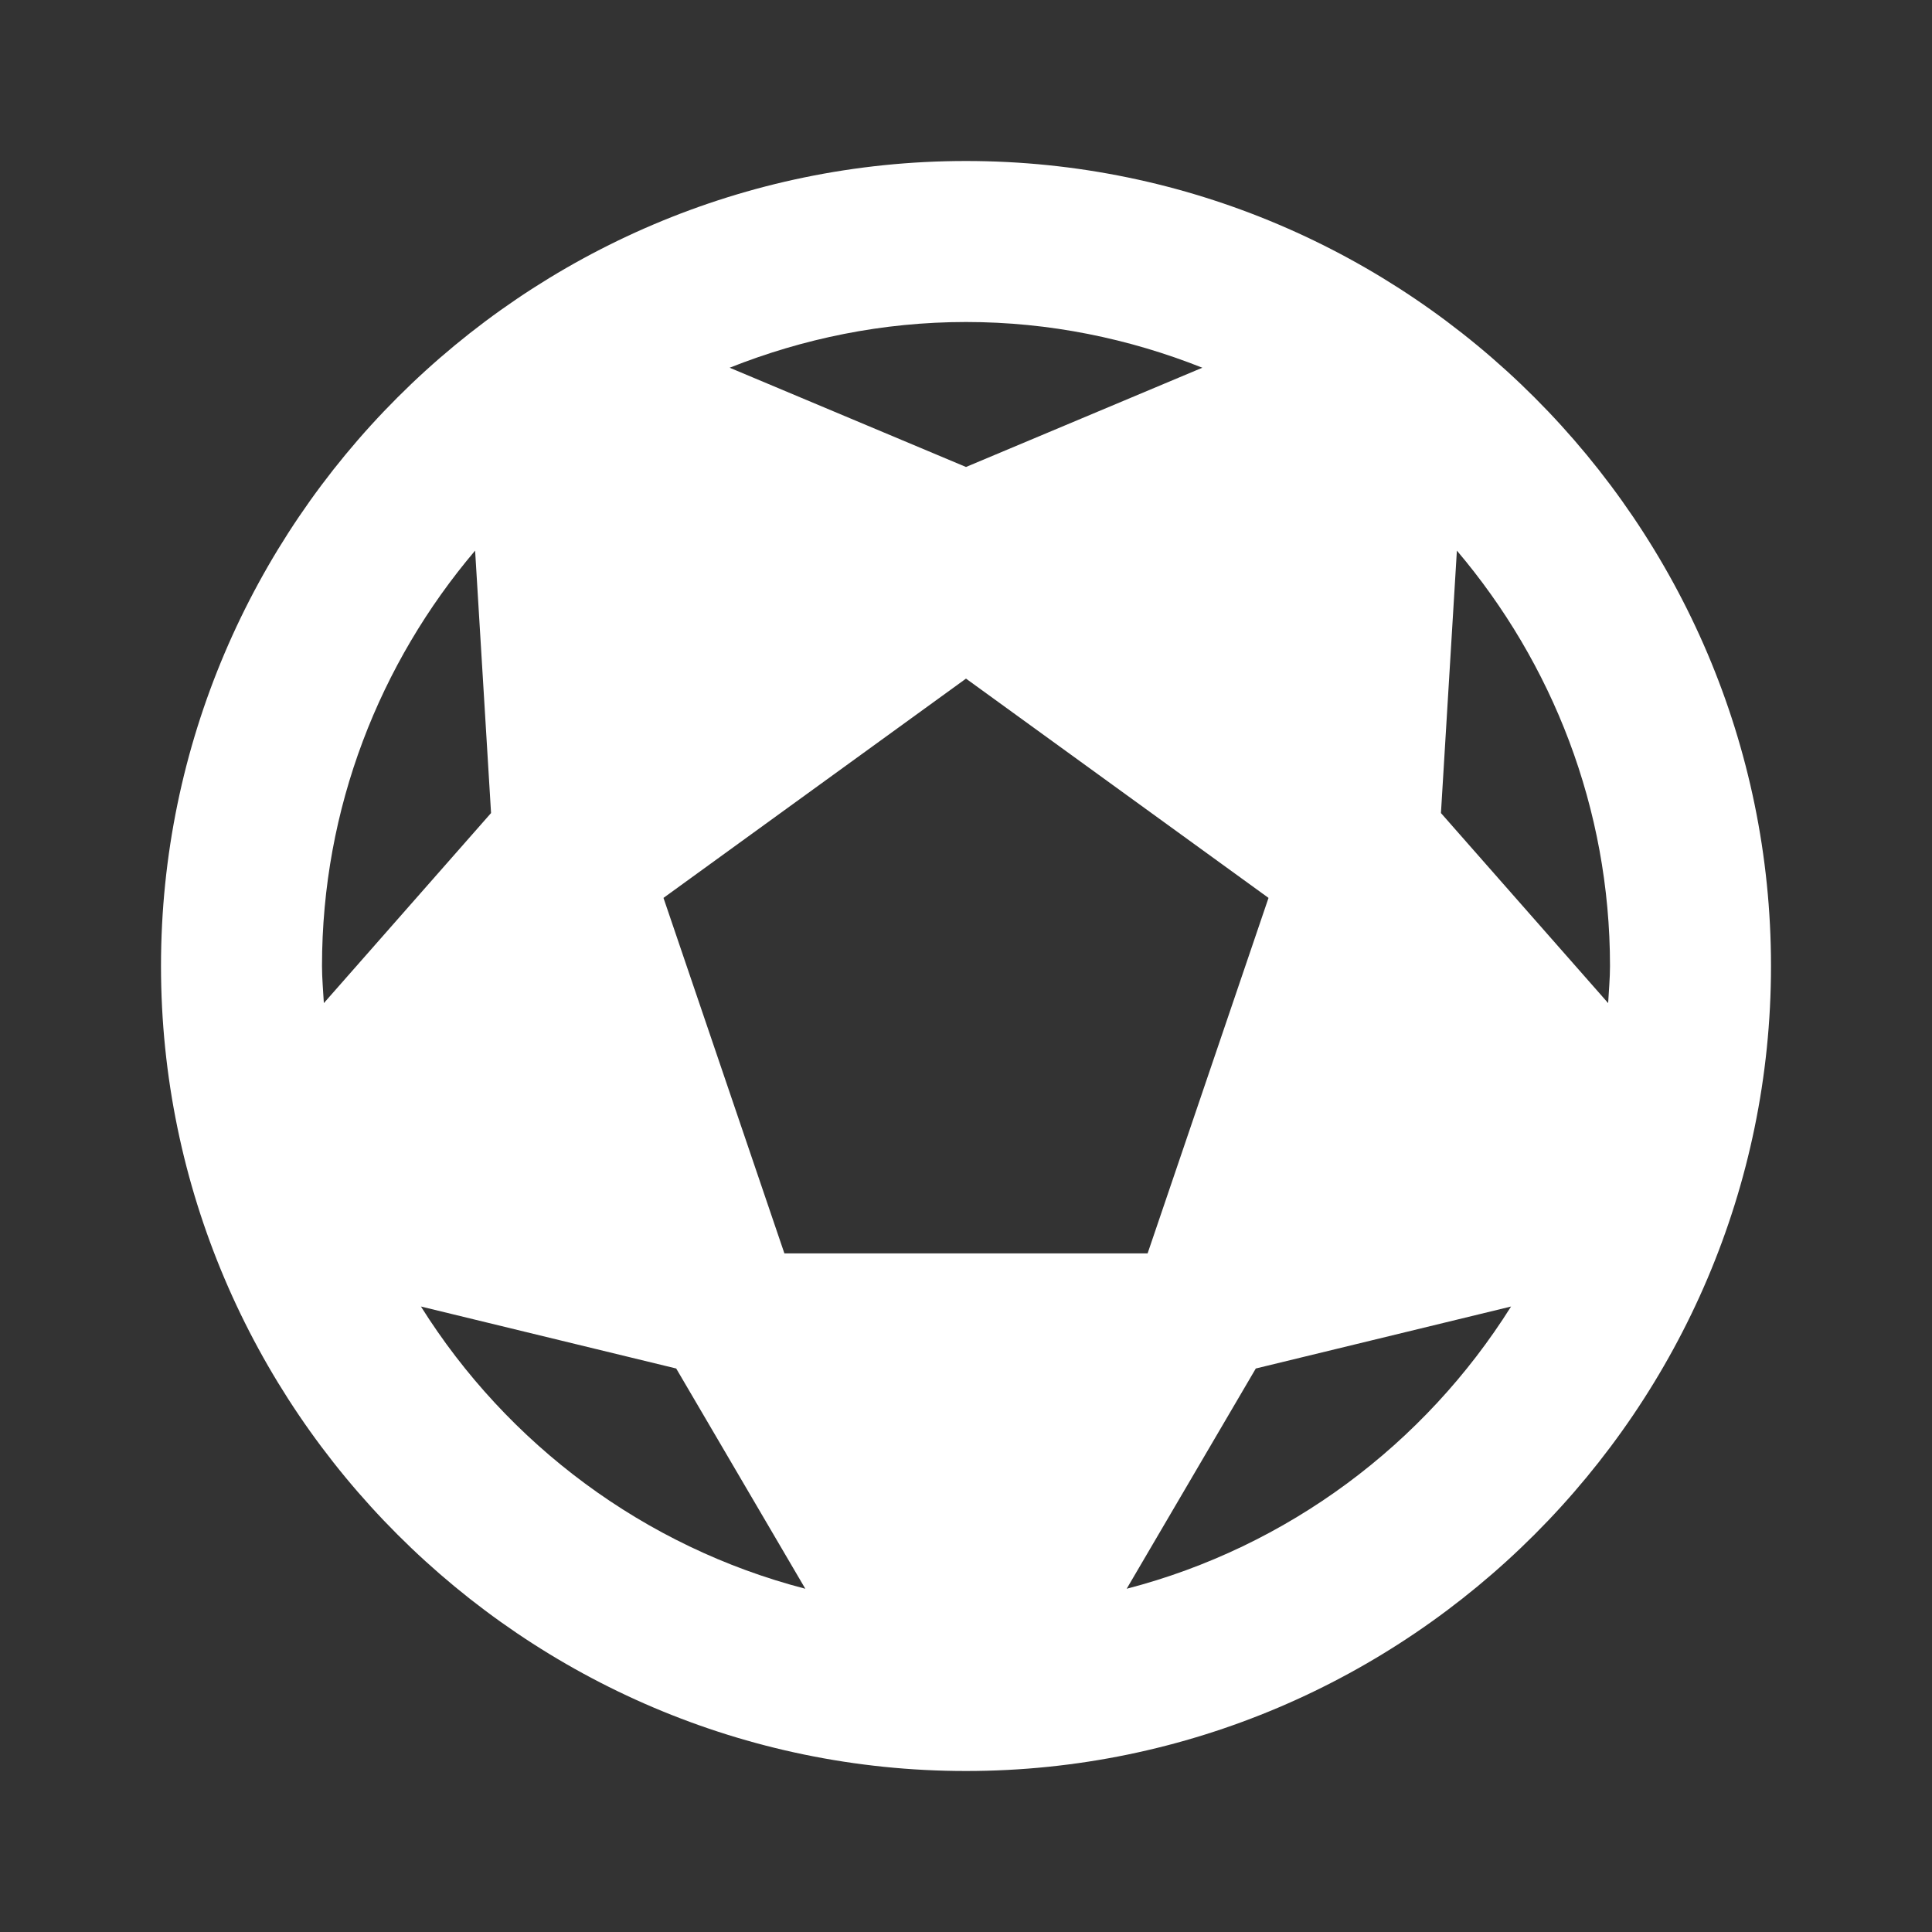 <?xml version="1.0" encoding="utf-8"?>
<svg xmlns="http://www.w3.org/2000/svg" viewBox="0 0 24 24" fill="#ffffff"><rect x="0" y="0" width="24" height="24" fill="#333333" stroke="none"/><path d="M 12 2 C 6.5 2 2 6.5 2 12 C 2 17.5 6.5 22 12 22 C 17.5 22 22 17.5 22 12 C 22 6.5 17.5 2 12 2 z M 12 4 C 13.036 4 14.025 4.206 14.936 4.568 L 12 5.801 L 9.064 4.568 C 9.975 4.206 10.964 4 12 4 z M 5.902 6.84 L 6.1 10.1 L 4.023 12.461 C 4.015 12.307 4 12.156 4 12 C 4 10.037 4.718 8.236 5.902 6.84 z M 18.098 6.84 C 19.282 8.236 20 10.037 20 12 C 20 12.156 19.985 12.307 19.977 12.461 L 17.9 10.1 L 18.098 6.84 z M 12 8.43 L 15.758 11.154 L 14.256 15.57 L 9.744 15.57 L 8.242 11.154 L 12 8.43 z M 5.229 16.23 L 8.4 17 L 10.004 19.736 C 8.003 19.217 6.303 17.941 5.229 16.23 z M 18.771 16.23 C 17.697 17.941 15.997 19.217 13.996 19.736 L 15.6 17 L 18.771 16.23 z" fill="#ffffff"/></svg>
